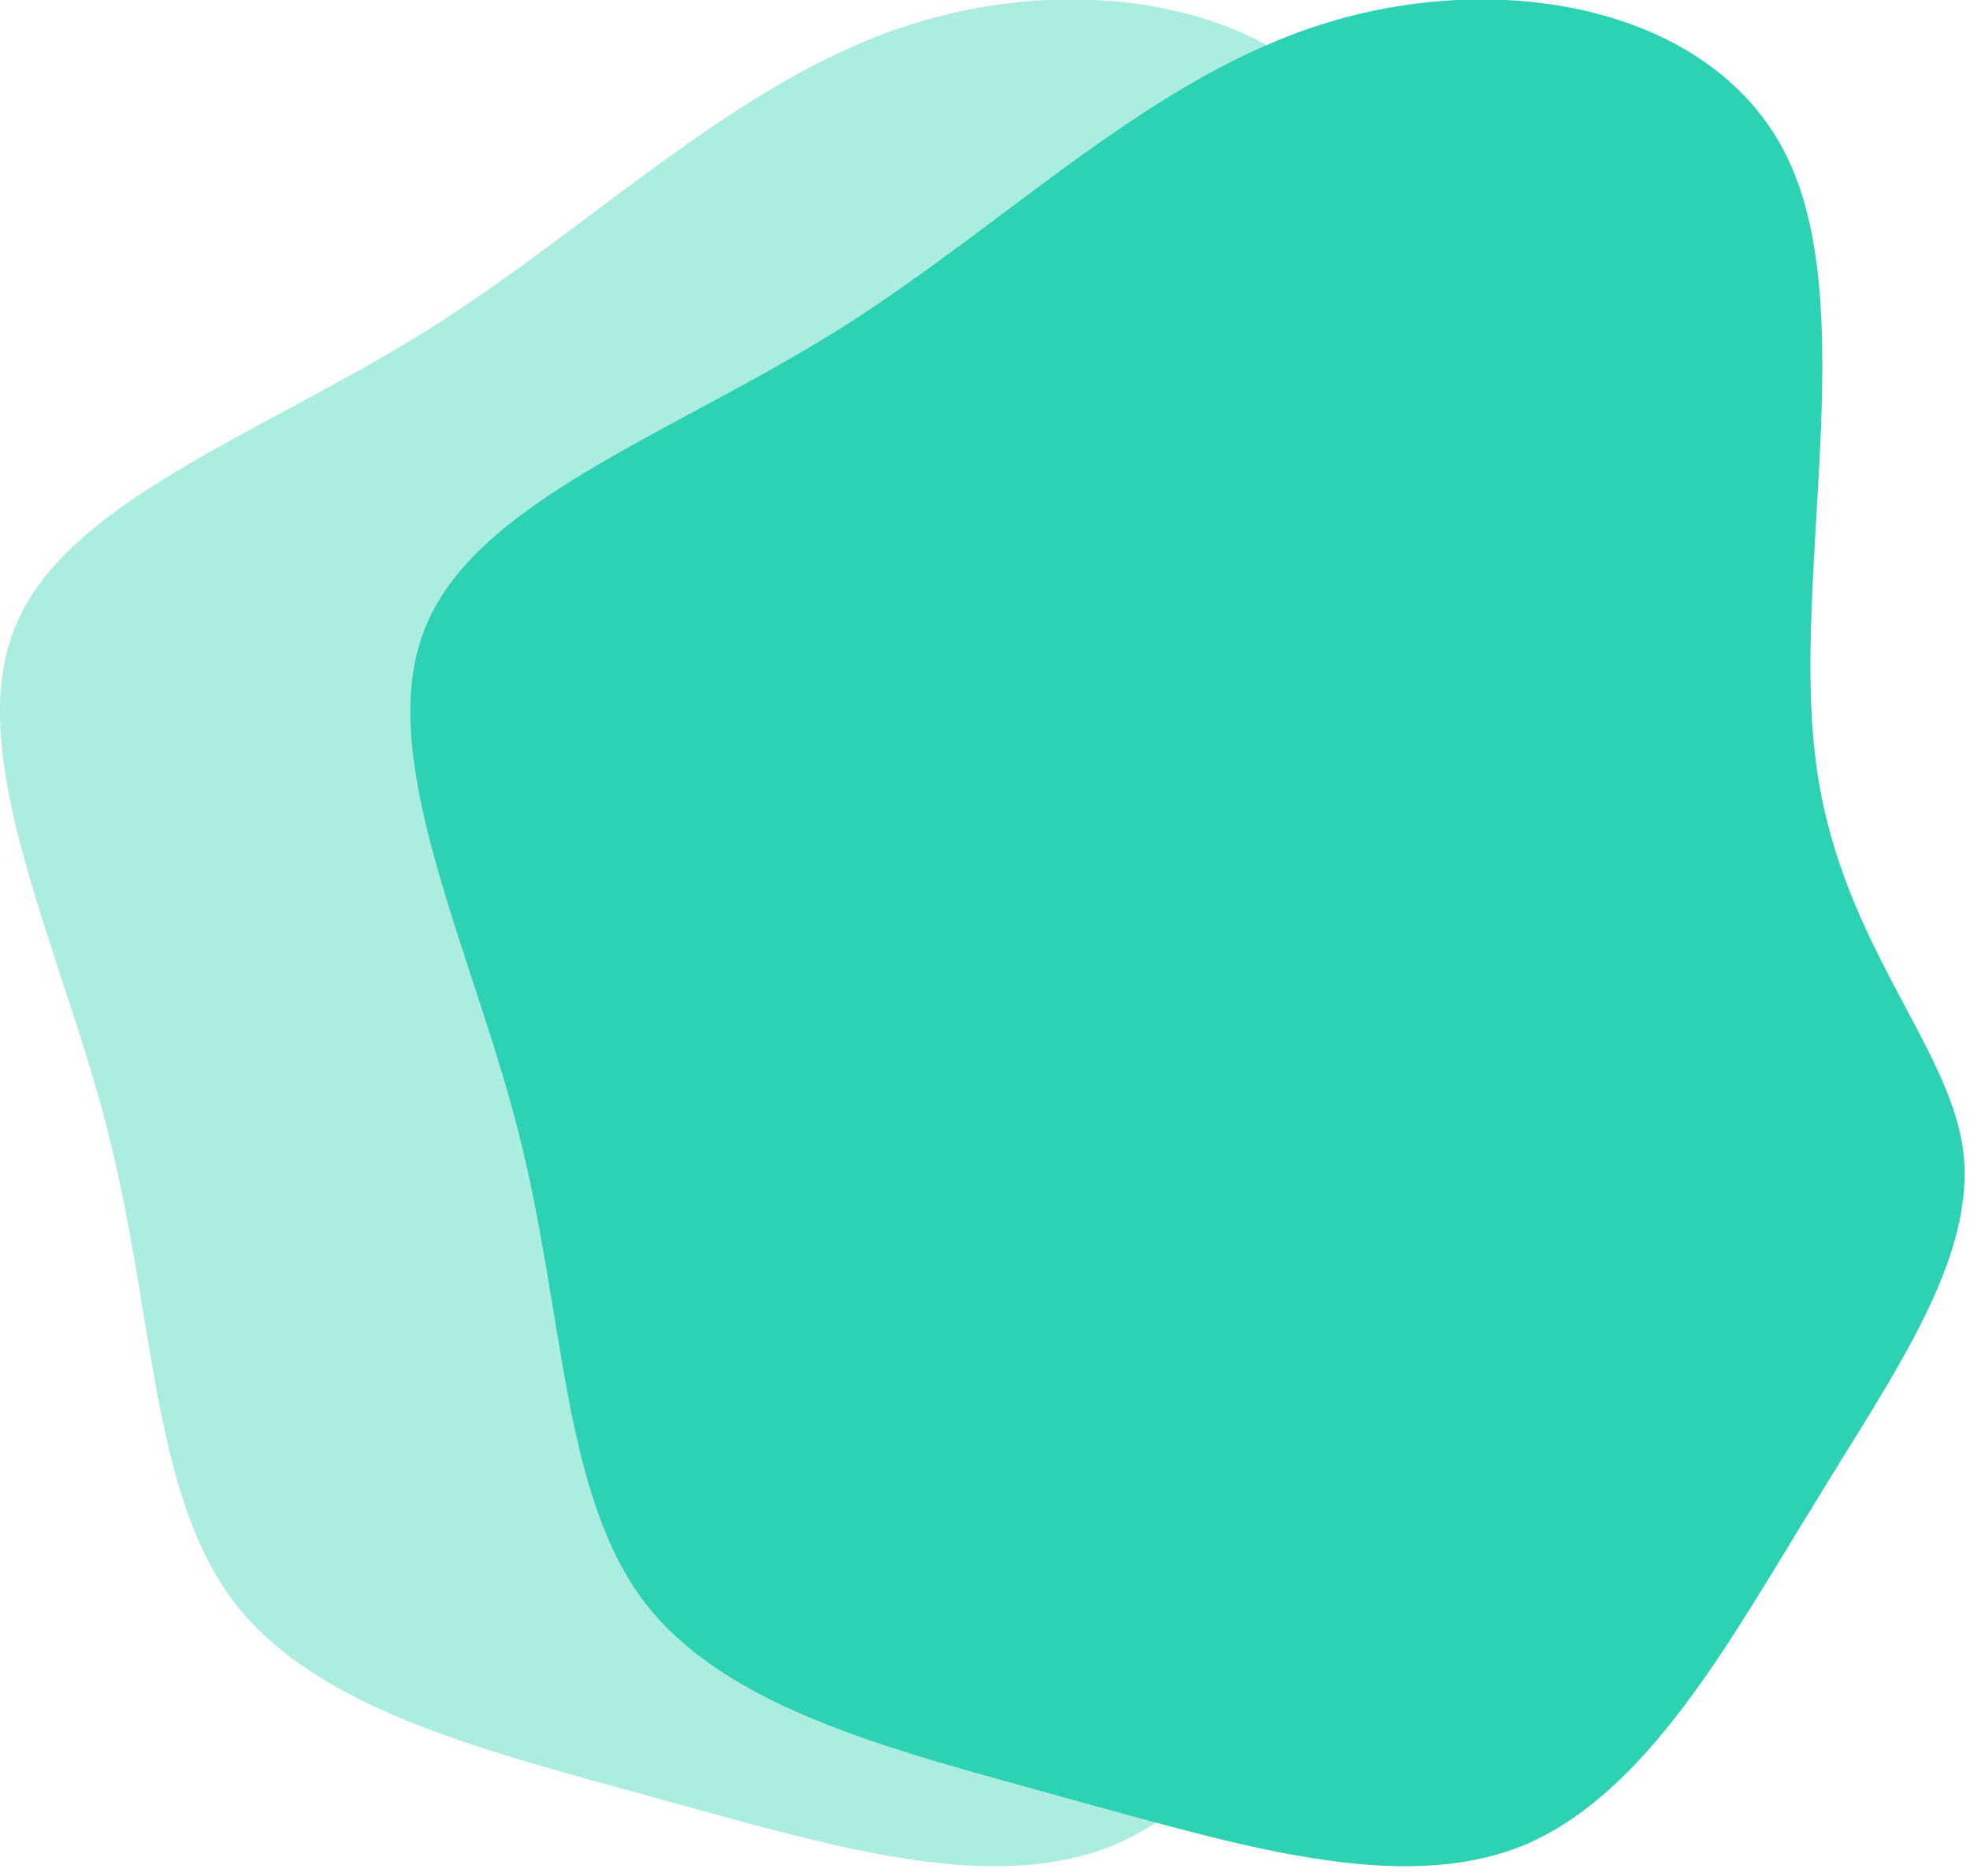 <?xml version="1.0" encoding="utf-8"?>
<!-- Generator: Adobe Illustrator 23.0.3, SVG Export Plug-In . SVG Version: 6.00 Build 0)  -->
<svg version="1.1" id="Layer_1" xmlns="http://www.w3.org/2000/svg" xmlns:xlink="http://www.w3.org/1999/xlink" x="0px" y="0px"
	 viewBox="0 0 168 160" style="enable-background:new 0 0 168 160;" xml:space="preserve">
<style type="text/css">
	.st0{fill:#2CD2B1;}
	.st1{opacity:0.4;}
</style>
<path class="st0" d="M152.5,13.6c6.1,12.9,0.4,35.3,2.3,50.9c1.8,15.5,11.3,24.3,12.6,33.5c1.2,9.2-5.7,18.8-12.7,30.3
	c-7.1,11.5-14.2,24.7-24.8,29.1c-10.6,4.3-24.5-0.1-38.8-4c-14.3-4-28.9-7.4-36.1-16.7c-7.1-9.3-6.8-24.5-10.8-40.2
	c-4-15.7-12.3-31.9-8-42.8c4.2-10.9,21-16.6,35.5-25.7c14.4-9.1,26.6-21.6,41.6-26.1C128.4-2.7,146.4,0.7,152.5,13.6z"/>
<g class="st1">
	<path class="st0" d="M117.5,13.6c6.1,12.9,0.4,35.3,2.3,50.9c1.8,15.5,11.3,24.3,12.6,33.5c1.2,9.2-5.7,18.8-12.7,30.3
		c-7.1,11.5-14.2,24.7-24.8,29.1c-10.6,4.3-24.5-0.1-38.8-4c-14.3-4-28.9-7.4-36.1-16.7c-7.1-9.3-6.8-24.5-10.8-40.2
		c-4-15.7-12.3-31.9-8-42.8c4.2-10.9,21-16.6,35.5-25.7C51.1,18.9,63.3,6.4,78.3,1.9C93.4-2.7,111.4,0.7,117.5,13.6z"/>
</g>
</svg>
